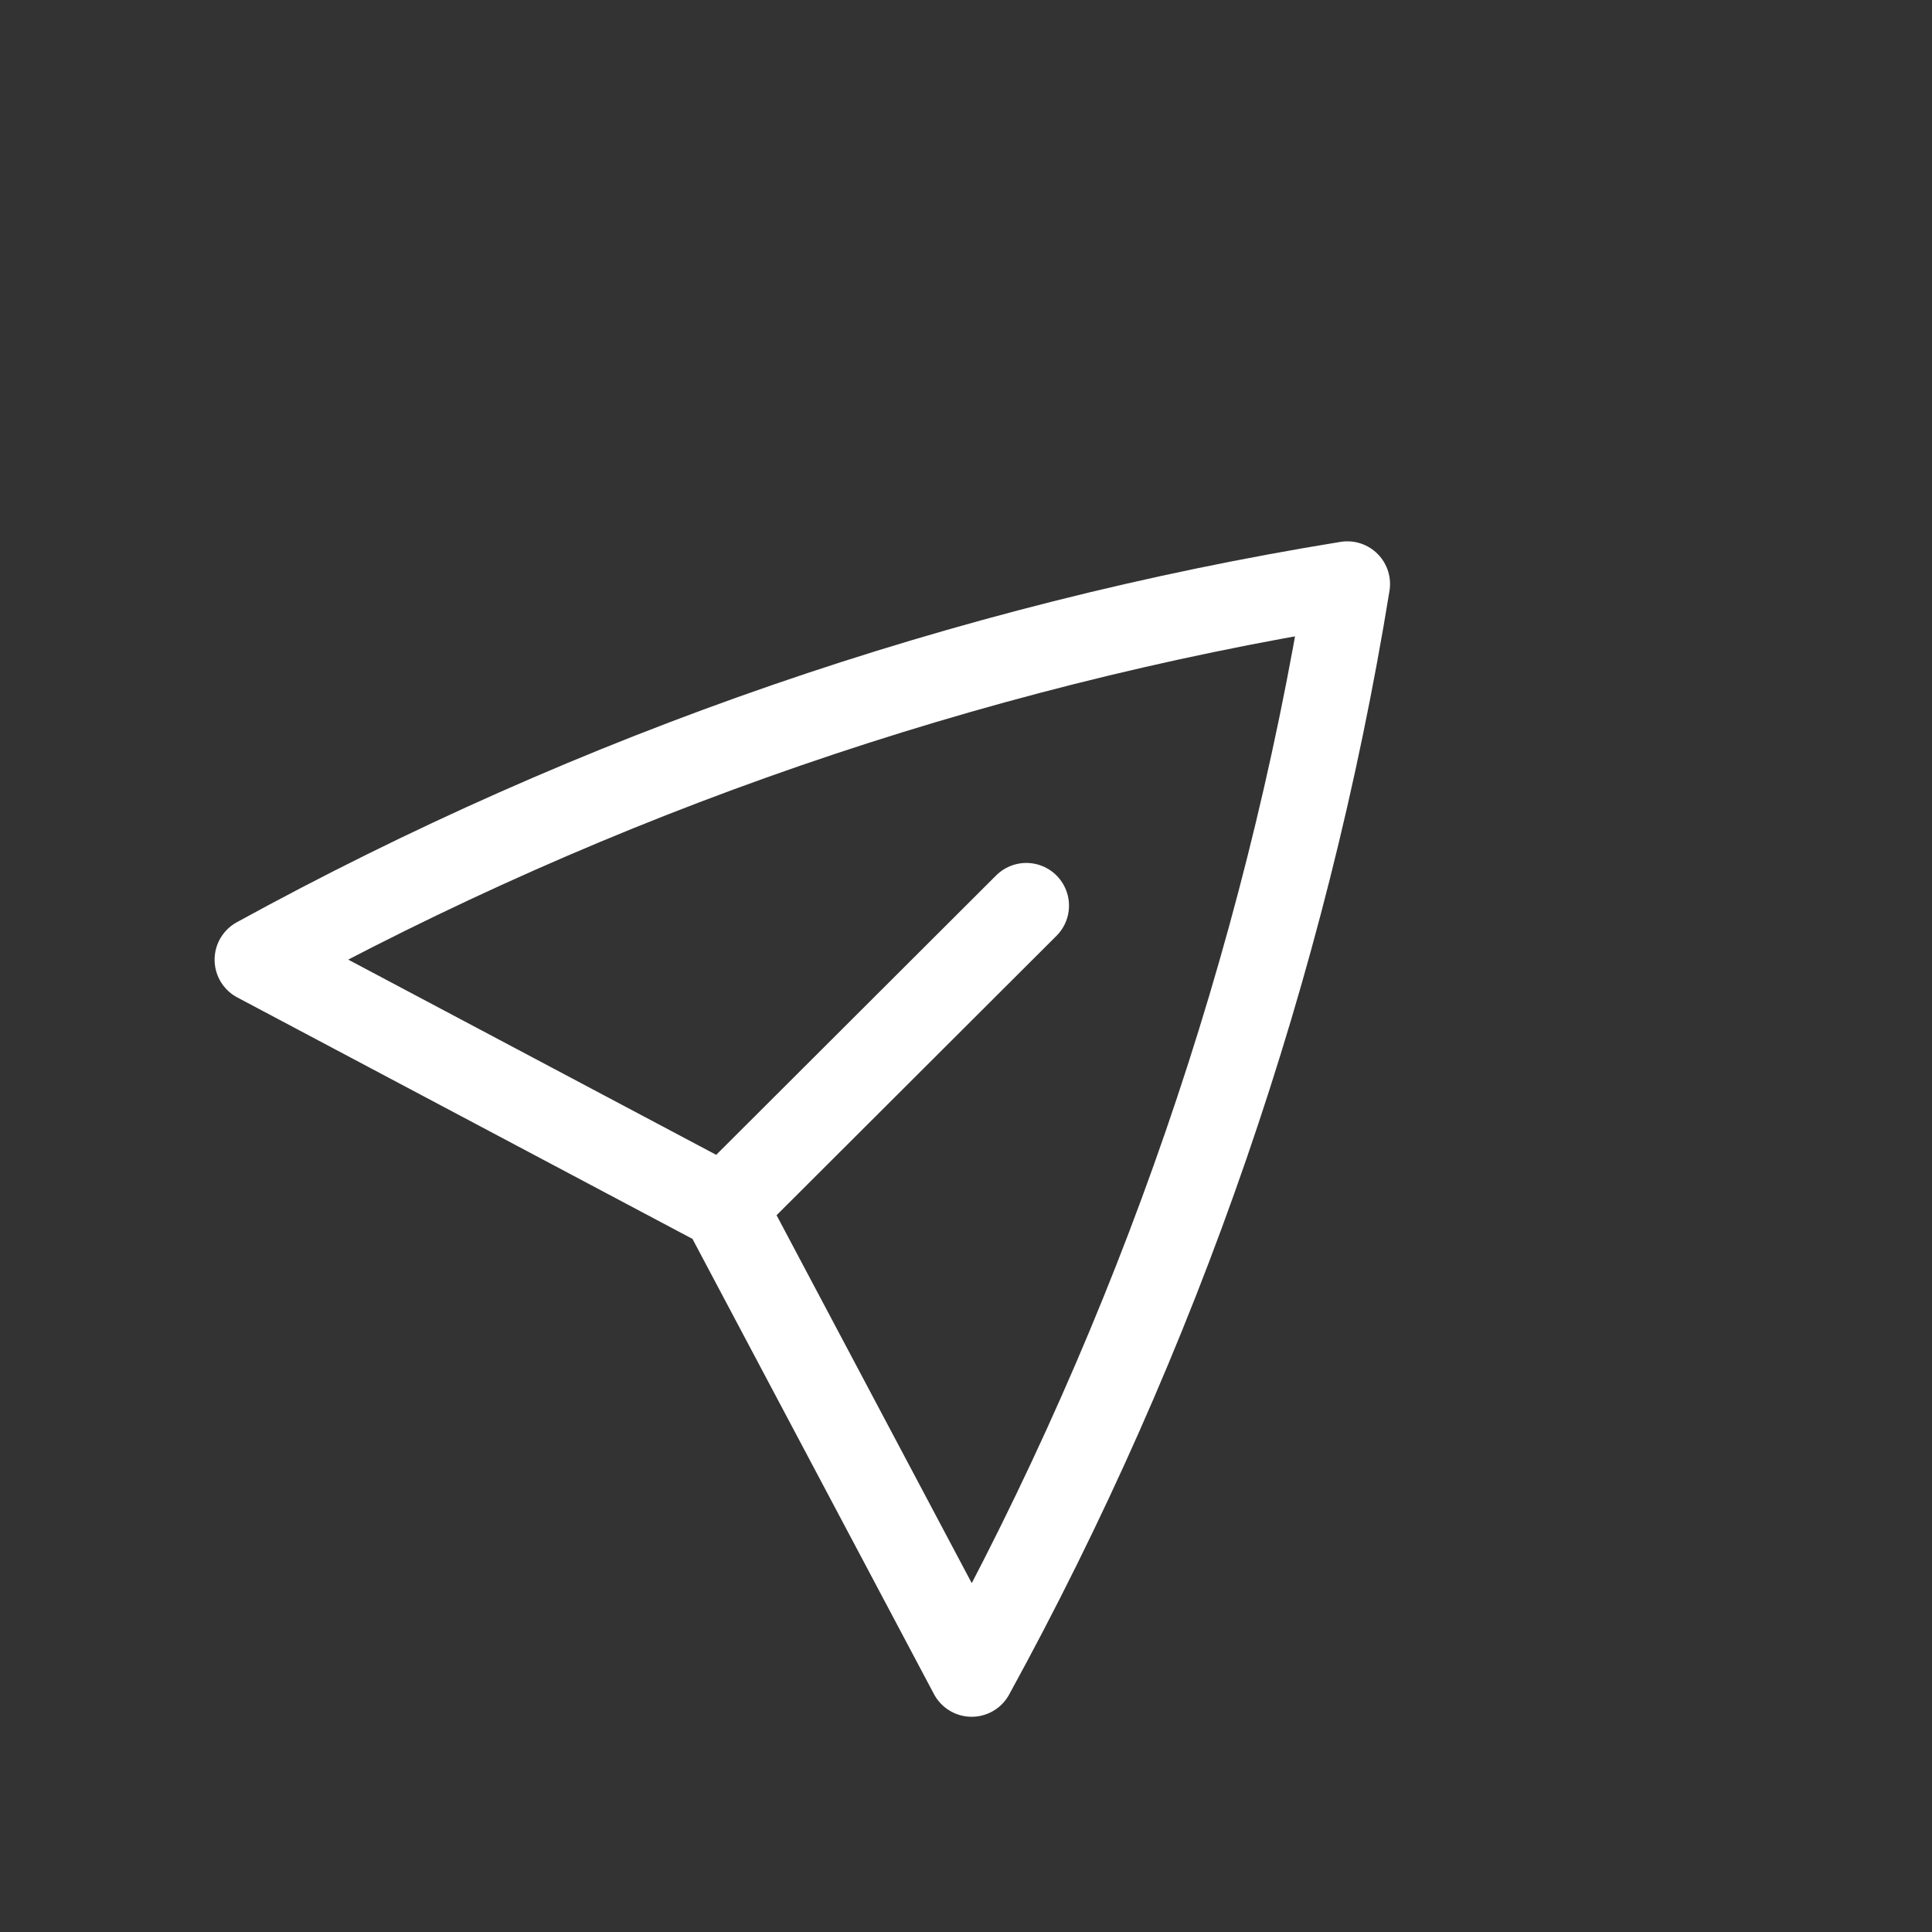 <svg width="33.941" height="33.941" viewBox="0 0 33.941 33.941" fill="none" xmlns="http://www.w3.org/2000/svg" xmlns:xlink="http://www.w3.org/1999/xlink">
	<rect x="0" y="0" width="33.941" height="33.941" fill="#333333" stroke="none"/>
	<desc>
			Created with Pixso.
	</desc>
	<defs>
		<clipPath id="clip12_37">
			<rect id="Frame" width="24" height="24" transform="translate(0 16.971) rotate(-45)" fill="white" fill-opacity="0"/>
		</clipPath>
	</defs>
	<rect id="Frame" width="24" height="24" transform="translate(0 16.971) rotate(-45)" fill="#FFFFFF" fill-opacity="0"/>
	<g clip-path="url(#clip12_37)">
		<path id="Vector" d="M4.52 16.86C10.48 13.59 16.96 11.35 23.67 10.26C22.58 16.97 20.34 23.45 17.07 29.41L12.72 21.21L4.52 16.86ZM12.72 21.21L18.03 15.91" stroke="#FFFFFF" stroke-opacity="1" stroke-width="1.5" stroke-linejoin="round" stroke-linecap="round"/>
	</g>
</svg>
